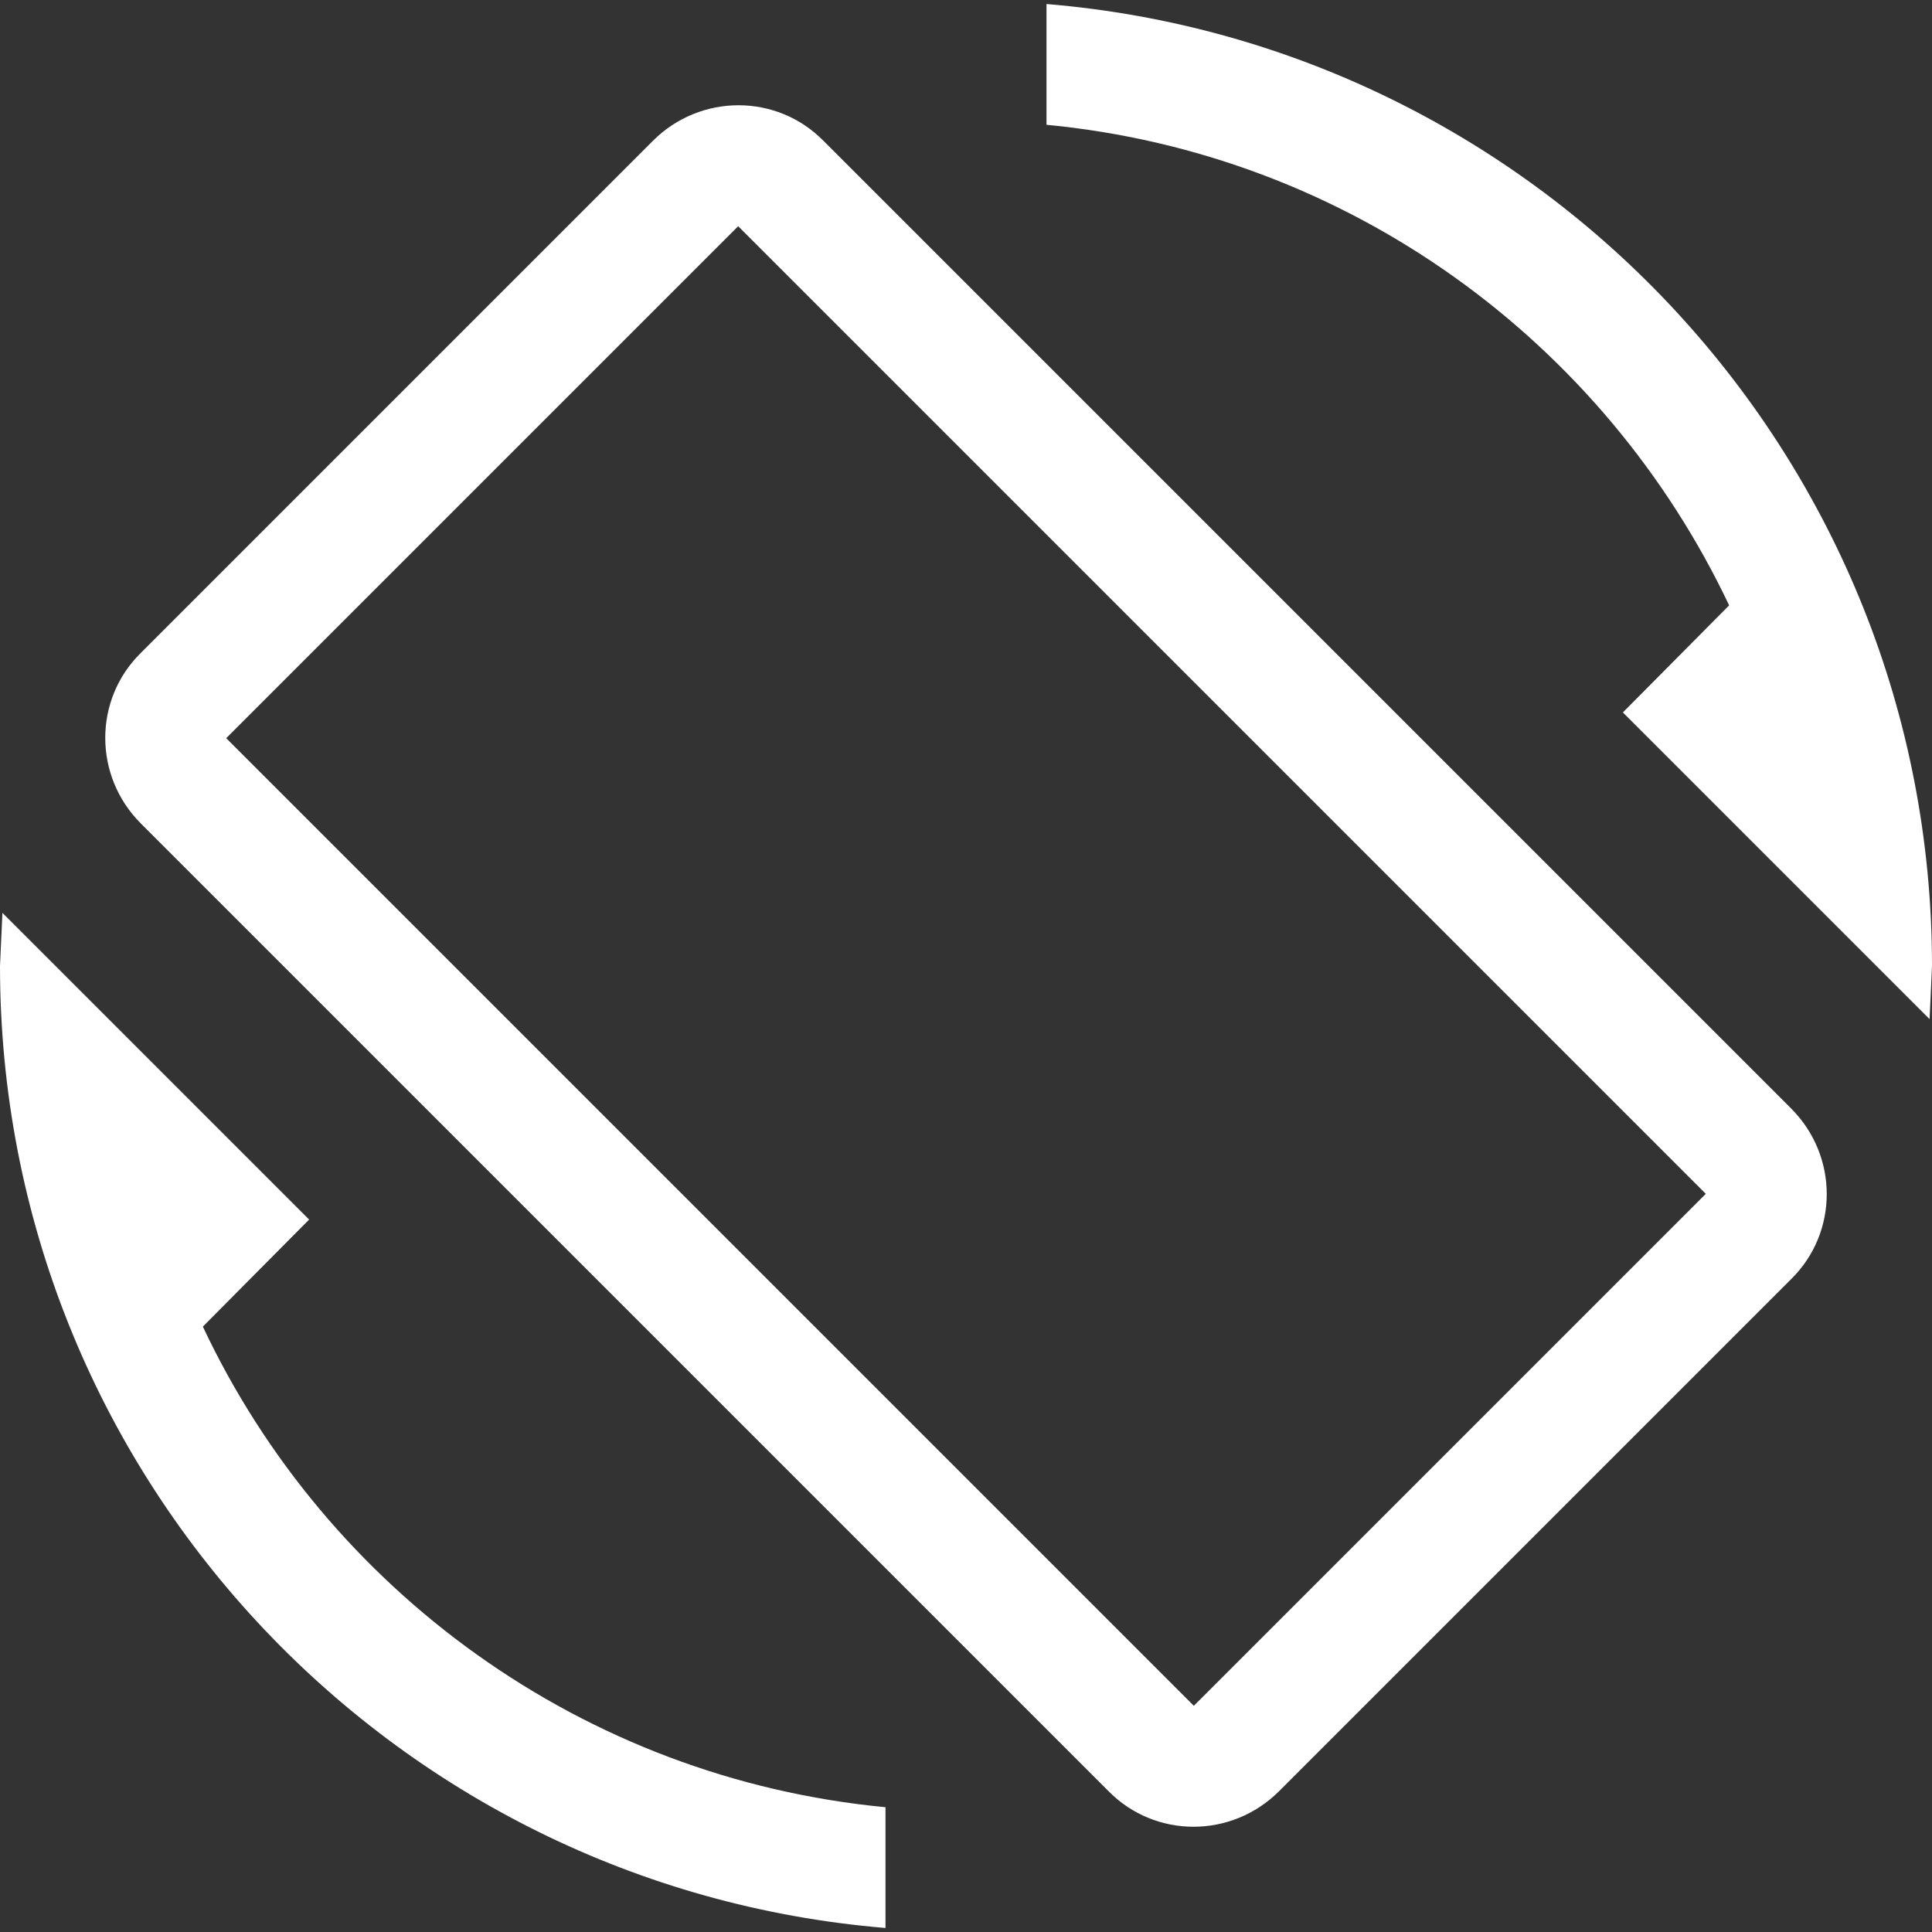 <?xml version="1.0" encoding="UTF-8" standalone="no"?>
<svg
   xmlns:dc="http://purl.org/dc/elements/1.1/"
   xmlns:cc="http://creativecommons.org/ns#"
   xmlns:rdf="http://www.w3.org/1999/02/22-rdf-syntax-ns#"
   xmlns:svg="http://www.w3.org/2000/svg"
   xmlns="http://www.w3.org/2000/svg"
   xmlns:sodipodi="http://sodipodi.sourceforge.net/DTD/sodipodi-0.dtd"
   xmlns:inkscape="http://www.inkscape.org/namespaces/inkscape"
   fill="#FFFFFF"
   height="24"
   viewBox="0 0 24 24"
   width="24"
   version="1.1"
   id="svg6"
   sodipodi:docname="ic_screen_rotation_white_24px.svg"
   inkscape:version="0.92.1 r">
  <rect x="0" y="0" width="24" height="24" fill="#333333" stroke="none"/>
  <defs
     id="defs10" />
  <sodipodi:namedview
     pagecolor="#ffffff"
     bordercolor="#666666"
     borderopacity="1"
     objecttolerance="10"
     gridtolerance="10"
     guidetolerance="10"
     inkscape:pageopacity="0"
     inkscape:pageshadow="2"
     inkscape:window-width="1920"
     inkscape:window-height="1016"
     id="namedview8"
     showgrid="false"
     inkscape:zoom="9.8333333"
     inkscape:cx="-8.1355931"
     inkscape:cy="11.59322"
     inkscape:window-x="1680"
     inkscape:window-y="27"
     inkscape:window-maximized="1"
     inkscape:current-layer="svg6"
     borderlayer="true" />
  <path
     d="M0 0h24v24H0z"
     fill="none"
     id="path2" />
  <path
     d="M 21.48,7.52 C 19.93,4.25 16.76,1.91 13,1.55 V 0.05 C 19.16,0.56 24,5.71 24,12 l -0.03,0.66 -3.81,-3.81 z m 0.77,6.25 c 0.59,0.59 0.59,1.54 0,2.12 l -6.36,6.36 c -0.59,0.59 -1.54,0.59 -2.12,0 L 1.75,10.23 C 1.16,9.64 1.16,8.69 1.75,8.11 L 8.11,1.75 c 0.59,-0.59 1.54,-0.59 2.12,0 z M 2.81,9.17 14.83,21.19 21.19,14.83 9.17,2.81 Z m -0.29,7.31 c 1.54,3.27 4.72,5.61 8.48,5.97 v 1.5 C 4.84,23.44 0,18.29 0,12 l 0.03,-0.66 3.81,3.81 z"
     id="path4"
     inkscape:connector-curvature="0" />
</svg>
